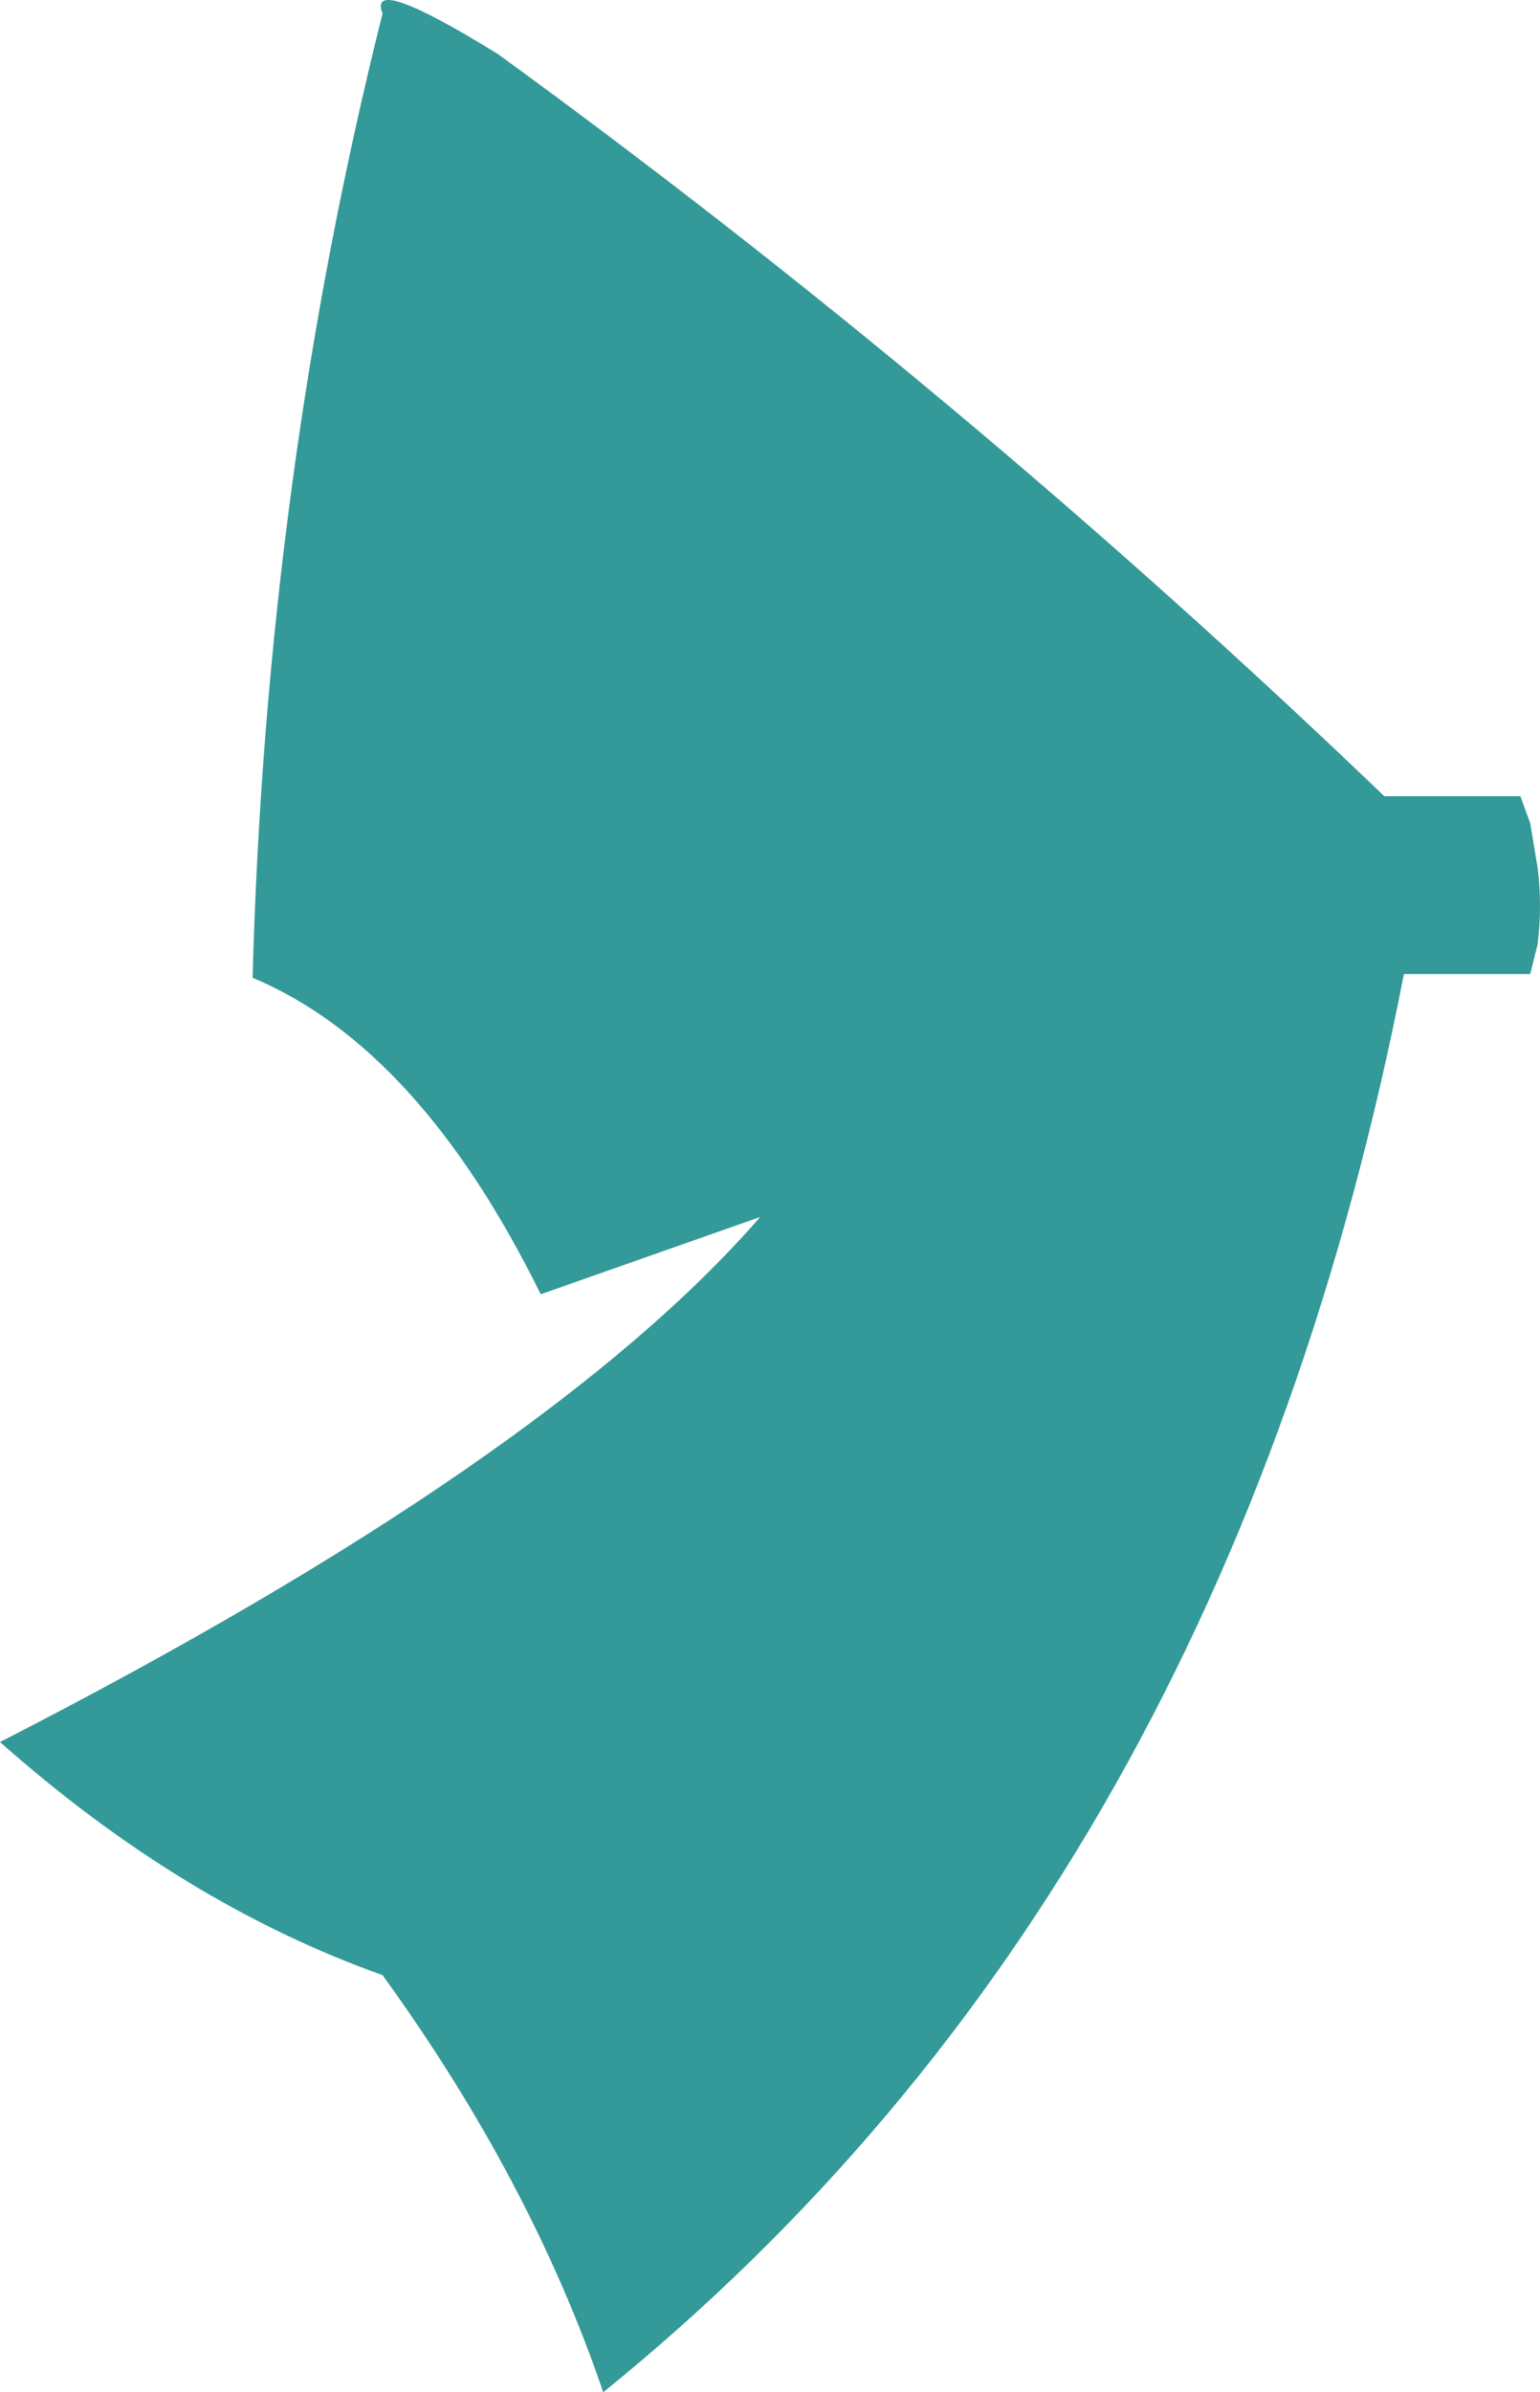 <?xml version="1.0" encoding="UTF-8" standalone="no"?>
<svg xmlns:xlink="http://www.w3.org/1999/xlink" height="97.5px" width="62.8px" xmlns="http://www.w3.org/2000/svg">
  <g transform="matrix(1.0, 0.0, 0.0, 1.0, 31.4, 48.75)">
    <path d="M30.6 -16.3 L31.0 -15.2 31.3 -13.4 Q31.5 -11.85 31.3 -10.25 L31.0 -9.05 25.85 -9.05 Q18.6 28.2 -6.8 48.75 -9.75 40.1 -15.8 31.75 -23.95 28.85 -31.4 22.25 -9.05 10.8 -0.4 0.85 L-9.35 4.0 Q-14.3 -6.05 -21.1 -8.9 -20.55 -29.25 -15.8 -48.2 -16.45 -49.85 -11.1 -46.55 7.95 -32.7 25.05 -16.3 L30.6 -16.3" fill="#339999" fill-rule="evenodd" stroke="none"/>
  </g>
</svg>
